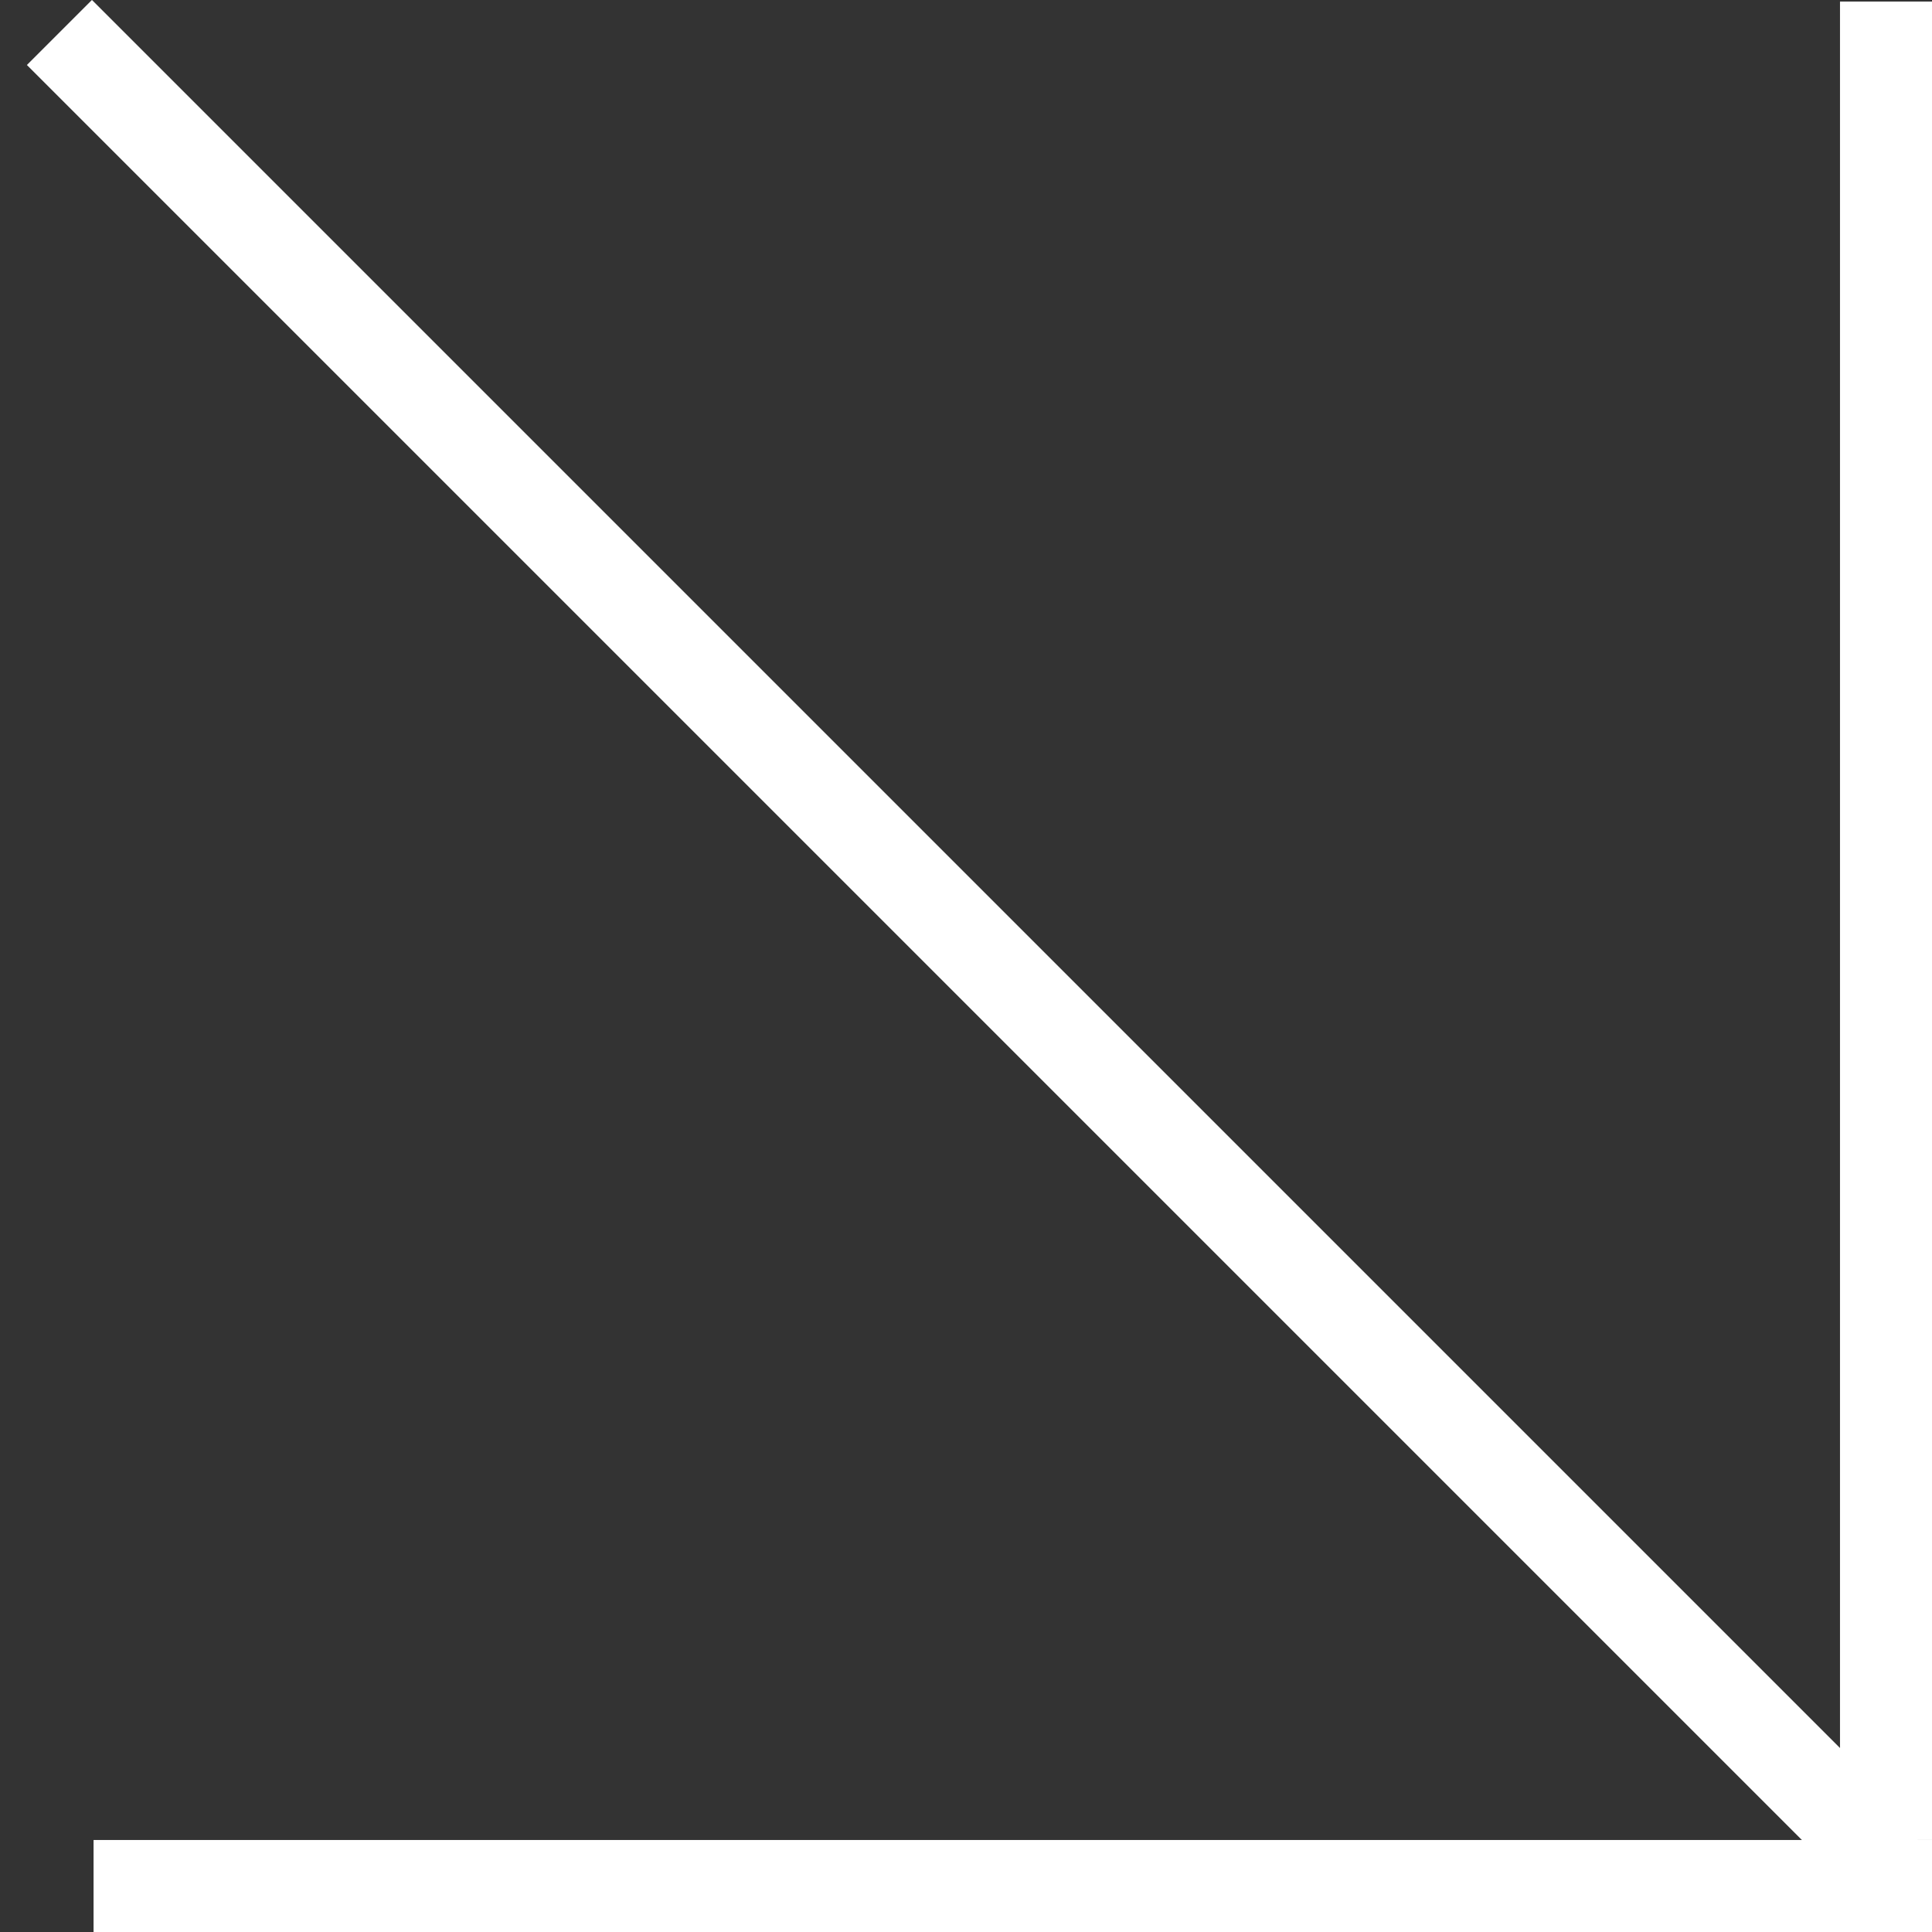 <svg width="21" height="21" viewBox="0 0 21 21" fill="none" xmlns="http://www.w3.org/2000/svg">
<rect x="0" y="0" width="21" height="21" fill="#333333" stroke="none"/>
<line x1="21" y1="20.5" x2="1.017" y2="20.5" stroke="white"/>
<line x1="20.5" y1="20" x2="20.5" y2="0.017" stroke="white"/>
<line x1="20.566" y1="20.273" x2="0.646" y2="0.353" stroke="white"/>
</svg>
